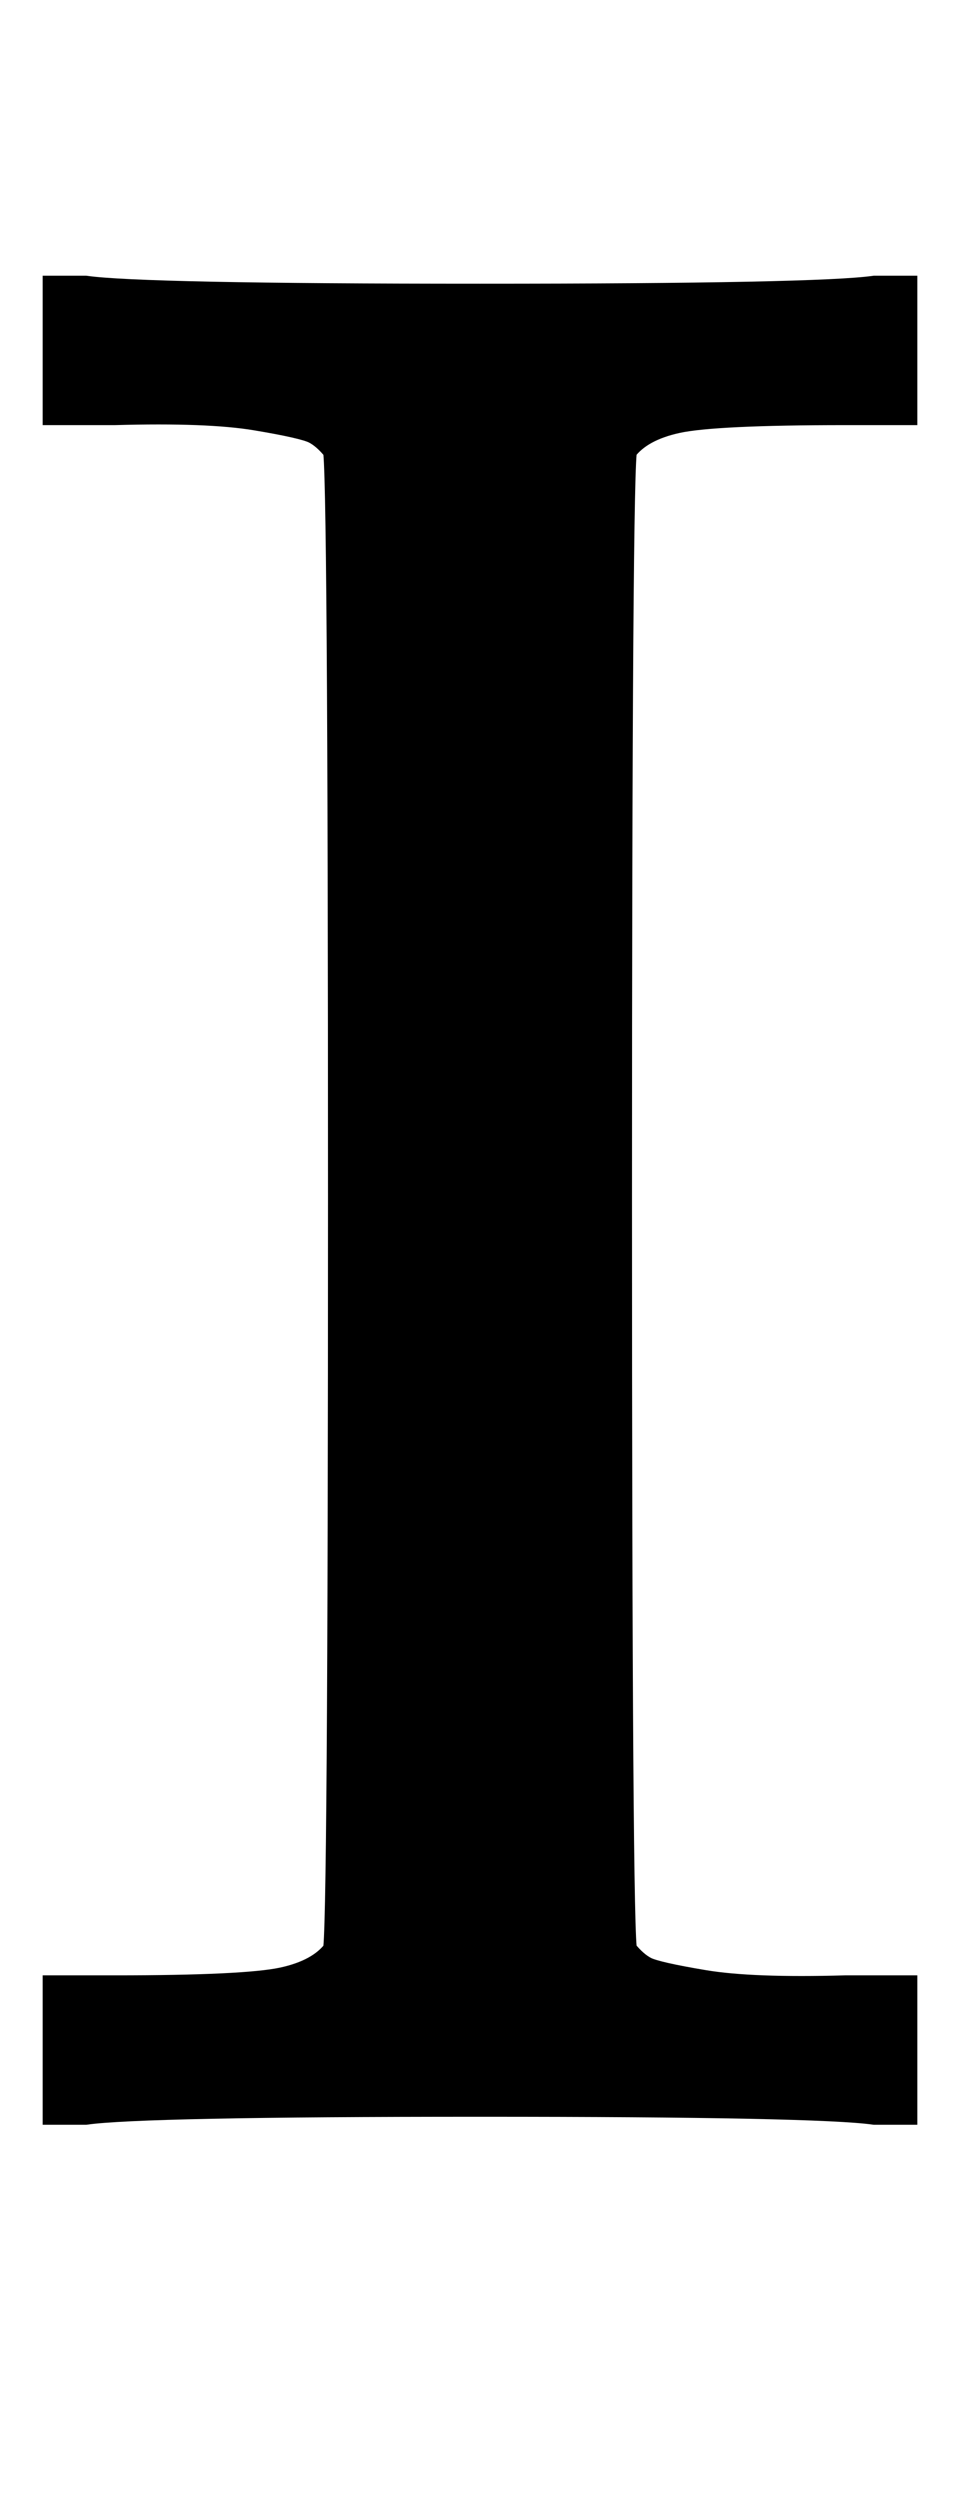 <svg xmlns:xlink="http://www.w3.org/1999/xlink" width=".85ex" height="2.176ex" style="vertical-align:-.338ex" viewBox="0 -791.3 366 936.9" xmlns="http://www.w3.org/2000/svg"><defs><path stroke-width="10" id="a" d="M328 0q-21 3-148 3T32 0H21v46h22q49 0 63 3t20 11q2 3 2 282 0 278-2 281-4 5-8 7t-22 5-53 2H21v46h11q21-3 148-3t148 3h11v-46h-22q-49 0-63-3t-20-11q-2-3-2-281 0-279 2-282 4-5 8-7t22-5 53-2h22V0h-11z"/></defs><use xlink:href="#a" stroke="currentColor" fill="currentColor" stroke-width="0" transform="matrix(1 0 0 -1 0 0)"/></svg>